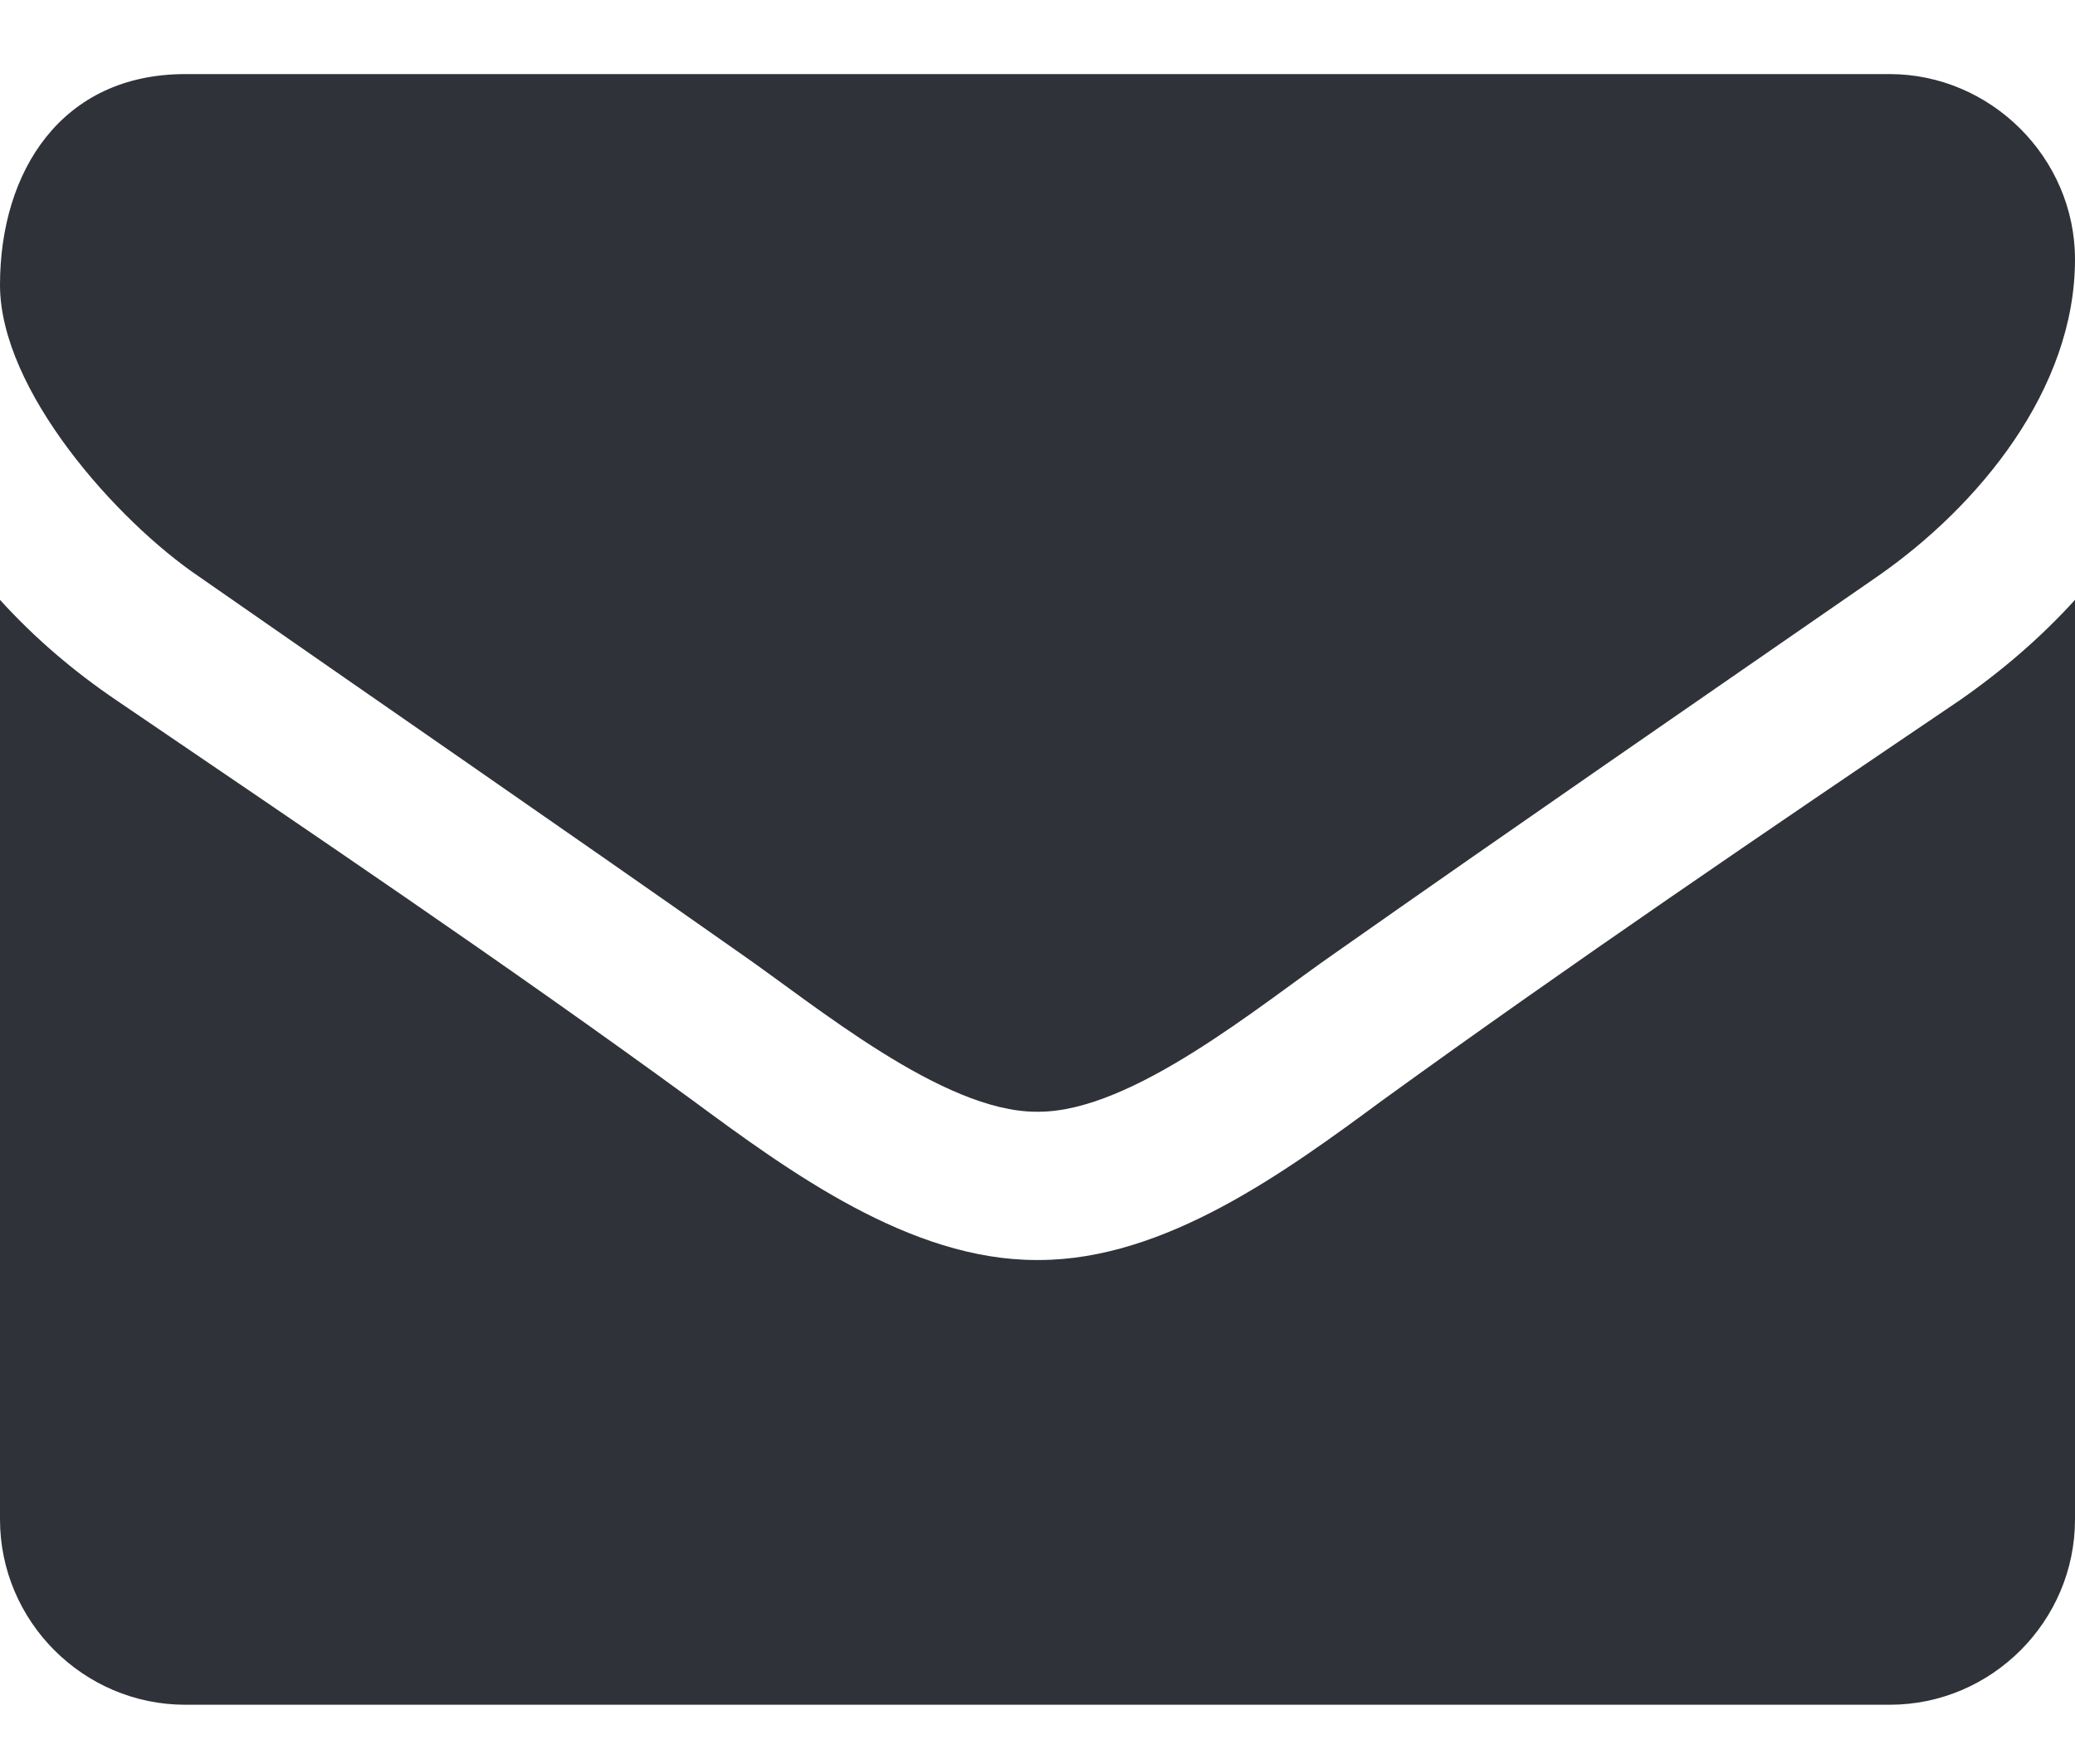 <?xml version="1.0" encoding="UTF-8"?>
<svg width="20px" height="17px" viewBox="0 0 20 17" version="1.1" xmlns="http://www.w3.org/2000/svg" xmlns:xlink="http://www.w3.org/1999/xlink">
    <!-- Generator: Sketch 51.2 (57519) - http://www.bohemiancoding.com/sketch -->
    <title>envelope - FontAwesome</title>
    <desc>Created with Sketch.</desc>
    <defs></defs>
    <g id="Headers" stroke="none" stroke-width="1" fill="none" fill-rule="evenodd">
        <g id="header-singlepost-simple" transform="translate(-117, -1121)" fill="#2F3238">
            <path d="M137,1126.781 L137,1135.643 C137,1136.625 136.196,1137.429 135.214,1137.429 L118.786,1137.429 C117.804,1137.429 117,1136.625 117,1135.643 L117,1126.781 C117.335,1127.15 117.714,1127.473 118.127,1127.752 C119.98,1129.013 121.855,1130.275 123.674,1131.603 C124.612,1132.295 125.772,1133.143 126.989,1133.143 L127.011,1133.143 C128.228,1133.143 129.388,1132.295 130.326,1131.603 C132.145,1130.286 134.02,1129.013 135.884,1127.752 C136.286,1127.473 136.665,1127.15 137,1126.781 Z M137,1123.5 C137,1124.75 136.074,1125.877 135.092,1126.558 C133.35,1127.763 131.598,1128.969 129.868,1130.185 C129.143,1130.687 127.915,1131.714 127.011,1131.714 L126.989,1131.714 C126.085,1131.714 124.857,1130.687 124.132,1130.185 C122.402,1128.969 120.65,1127.763 118.92,1126.558 C118.127,1126.022 117,1124.761 117,1123.746 C117,1122.652 117.592,1121.714 118.786,1121.714 L135.214,1121.714 C136.185,1121.714 137,1122.518 137,1123.5 Z" id="envelope---FontAwesome"></path>
        </g>
    </g>
</svg>